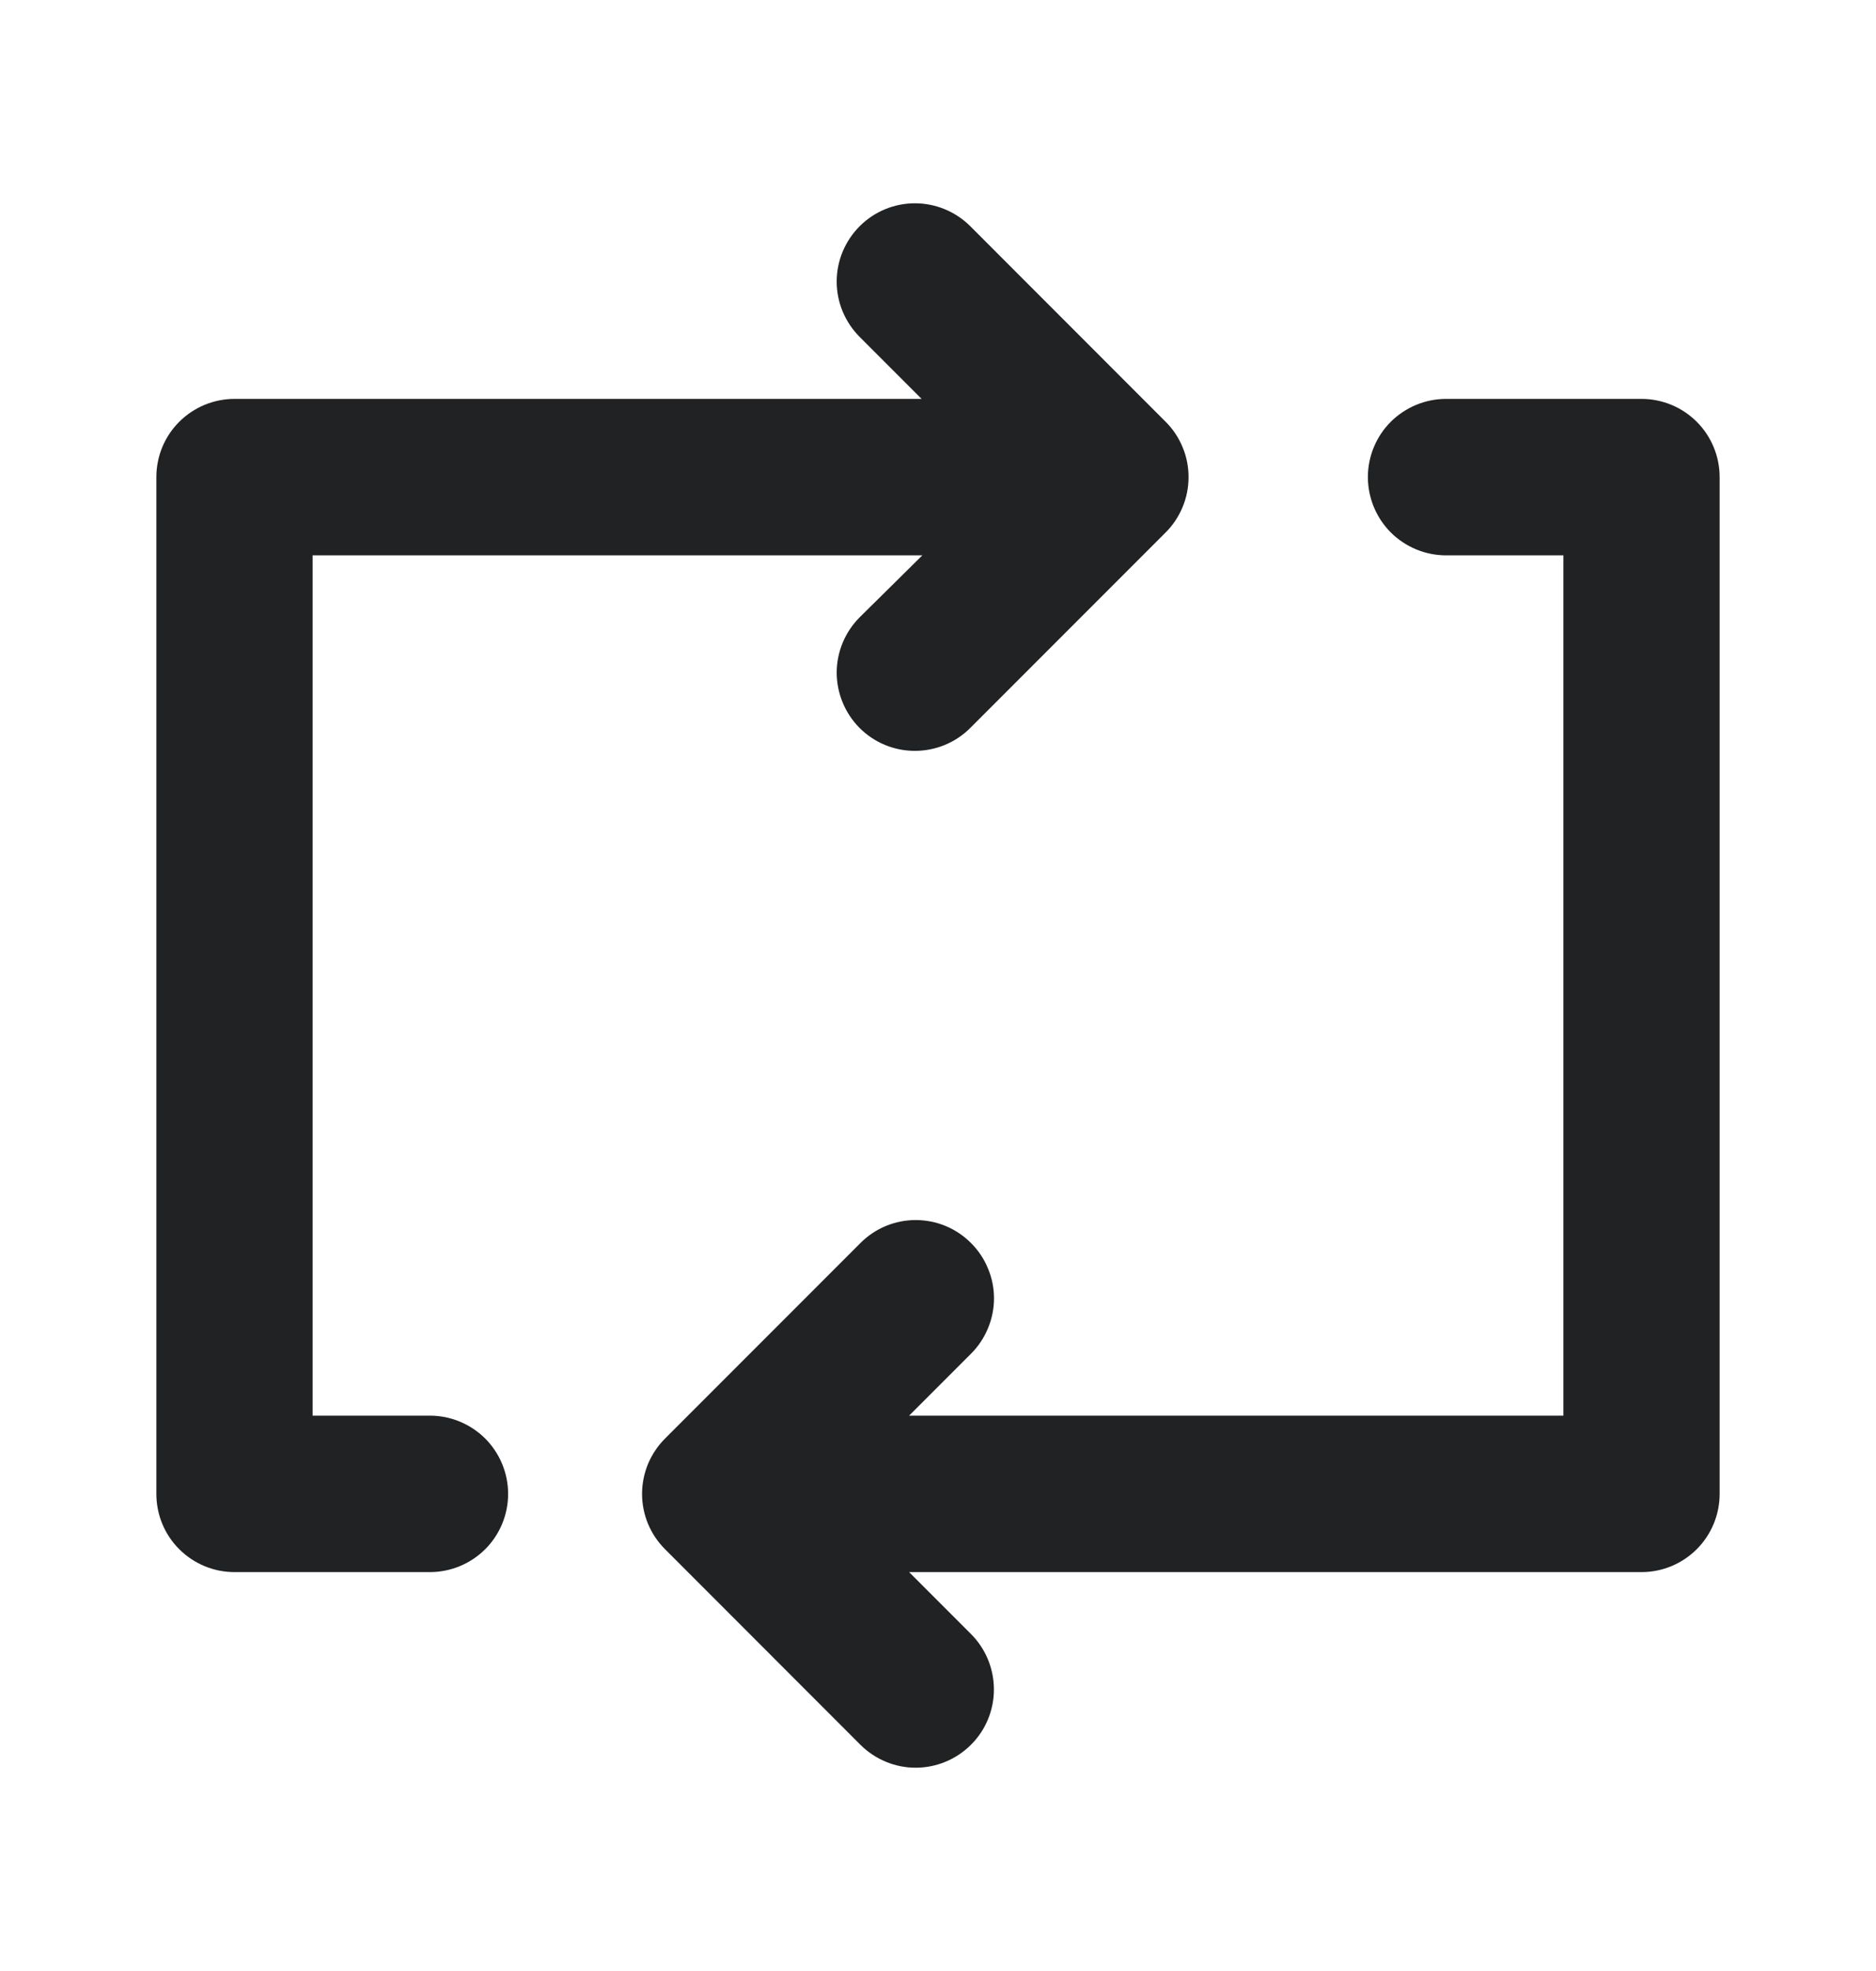 <svg width="20" height="21" viewBox="0 0 20 21" fill="none" xmlns="http://www.w3.org/2000/svg">
<g clip-path="url(#clip0_3606_1622)">
<path d="M4.583 15.083H3.333V5.917H9.833L9.167 6.575C9.01 6.731 8.921 6.943 8.92 7.164C8.92 7.385 9.007 7.597 9.162 7.754C9.318 7.911 9.53 8 9.751 8C9.972 8.001 10.185 7.914 10.342 7.758L12.425 5.675C12.503 5.598 12.565 5.505 12.607 5.404C12.65 5.302 12.671 5.193 12.671 5.083C12.671 4.973 12.65 4.864 12.607 4.763C12.565 4.661 12.503 4.569 12.425 4.492L10.342 2.408C10.185 2.253 9.974 2.166 9.754 2.166C9.534 2.166 9.323 2.253 9.167 2.408C9.089 2.486 9.027 2.578 8.984 2.68C8.942 2.781 8.92 2.89 8.92 3C8.92 3.11 8.942 3.219 8.984 3.32C9.027 3.422 9.089 3.514 9.167 3.592L9.825 4.25H2.5C2.279 4.25 2.067 4.338 1.911 4.494C1.754 4.65 1.667 4.862 1.667 5.083V15.917C1.667 16.138 1.754 16.35 1.911 16.506C2.067 16.662 2.279 16.75 2.5 16.75H4.583C4.804 16.75 5.016 16.662 5.173 16.506C5.329 16.35 5.417 16.138 5.417 15.917C5.417 15.696 5.329 15.484 5.173 15.327C5.016 15.171 4.804 15.083 4.583 15.083ZM17.5 4.25H15.417C15.196 4.25 14.984 4.338 14.827 4.494C14.671 4.65 14.583 4.862 14.583 5.083C14.583 5.304 14.671 5.516 14.827 5.673C14.984 5.829 15.196 5.917 15.417 5.917H16.667V15.083H9.692L10.35 14.425C10.428 14.348 10.49 14.255 10.532 14.154C10.575 14.052 10.597 13.943 10.597 13.833C10.597 13.723 10.575 13.614 10.532 13.513C10.49 13.411 10.428 13.319 10.35 13.242C10.194 13.086 9.983 12.999 9.762 12.999C9.542 12.999 9.331 13.086 9.175 13.242L7.092 15.325C7.014 15.402 6.952 15.495 6.909 15.596C6.867 15.698 6.845 15.807 6.845 15.917C6.845 16.027 6.867 16.136 6.909 16.237C6.952 16.339 7.014 16.431 7.092 16.508L9.175 18.592C9.332 18.747 9.544 18.835 9.765 18.834C9.987 18.833 10.198 18.744 10.354 18.587C10.51 18.431 10.597 18.218 10.596 17.997C10.595 17.776 10.507 17.564 10.35 17.408L9.692 16.75H17.5C17.721 16.75 17.933 16.662 18.089 16.506C18.245 16.35 18.333 16.138 18.333 15.917V5.083C18.333 4.862 18.245 4.65 18.089 4.494C17.933 4.338 17.721 4.25 17.5 4.25Z" fill="#212223"/>
</g>
<defs>
<clipPath id="clip0_3606_1622">
<rect width="20" height="20" fill="white" transform="translate(0 0.5)"/>
</clipPath>
</defs>
</svg>
